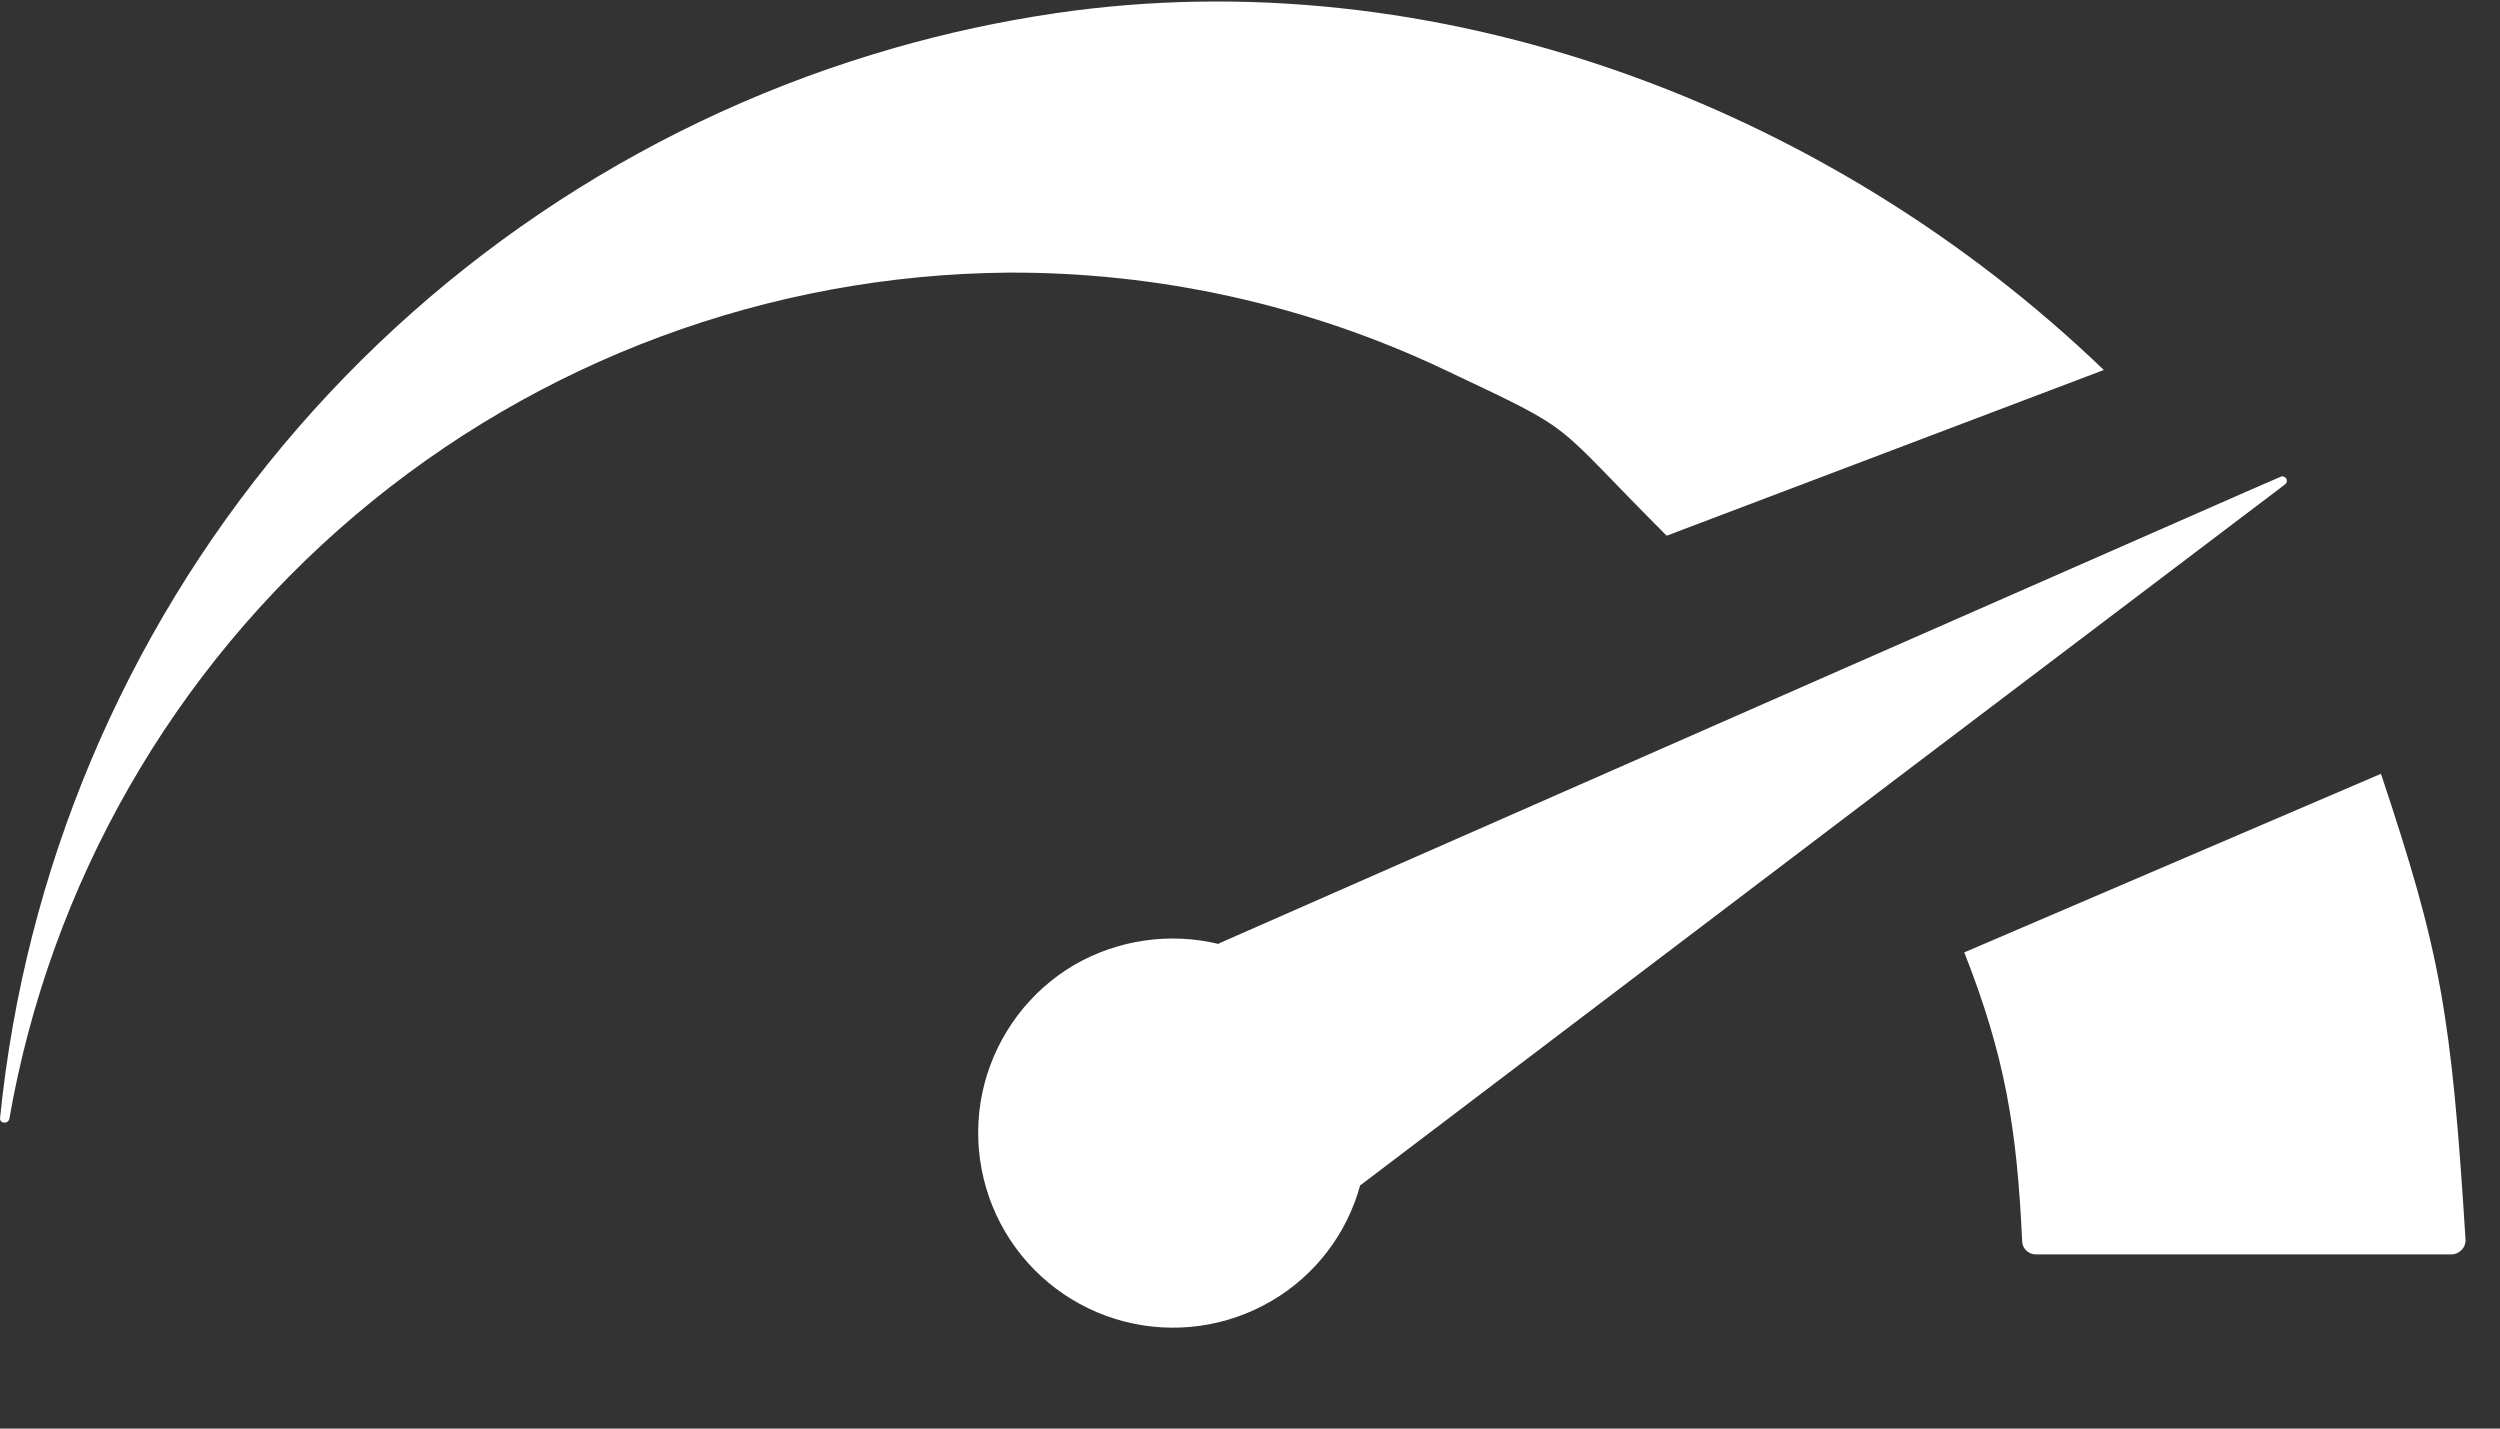 <svg width="21" height="12" viewBox="0 0 21 12" fill="none" xmlns="http://www.w3.org/2000/svg">
<rect x="0" y="0" width="21" height="12" fill="#333333" stroke="none"/>
<path d="M17.672 3.108L14 4.5C13 3.5 13.287 3.652 12.139 3.108C10.991 2.563 9.735 2.284 8.464 2.29C6.456 2.308 4.517 3.029 2.985 4.327C1.452 5.626 0.424 7.421 0.078 9.4C0.066 9.446 -0.007 9.438 0.001 9.388C0.21 7.311 1.038 5.344 2.377 3.742C3.717 2.14 5.506 0.977 7.513 0.403C7.959 0.275 8.411 0.178 8.866 0.111C12.048 -0.357 15.354 0.879 17.672 3.108Z" fill="white"/>
<path d="M20.711 10.421C20.71 10.452 20.697 10.482 20.674 10.503C20.652 10.525 20.622 10.537 20.591 10.537H17.098C17.068 10.536 17.04 10.524 17.019 10.503C16.998 10.482 16.986 10.454 16.986 10.425C16.943 9.486 16.844 8.875 16.5 8L20 6.5C20.5 8 20.591 8.5 20.711 10.421Z" fill="white"/>
<path d="M19.193 4.07L18.987 4.226L15.99 6.495L11.43 9.954L11.426 9.954C11.315 10.363 11.048 10.713 10.682 10.927C10.308 11.147 9.862 11.209 9.442 11.1C9.022 10.991 8.662 10.719 8.442 10.345C8.223 9.971 8.16 9.525 8.269 9.105C8.379 8.685 8.65 8.325 9.024 8.105C9.392 7.893 9.827 7.83 10.24 7.93L10.236 7.926L15.442 5.636L18.908 4.113L19.155 4.006C19.164 4.001 19.174 4 19.183 4.003C19.192 4.006 19.2 4.012 19.204 4.02C19.209 4.028 19.211 4.038 19.209 4.047C19.206 4.057 19.201 4.065 19.193 4.07Z" fill="white"/>
</svg>
